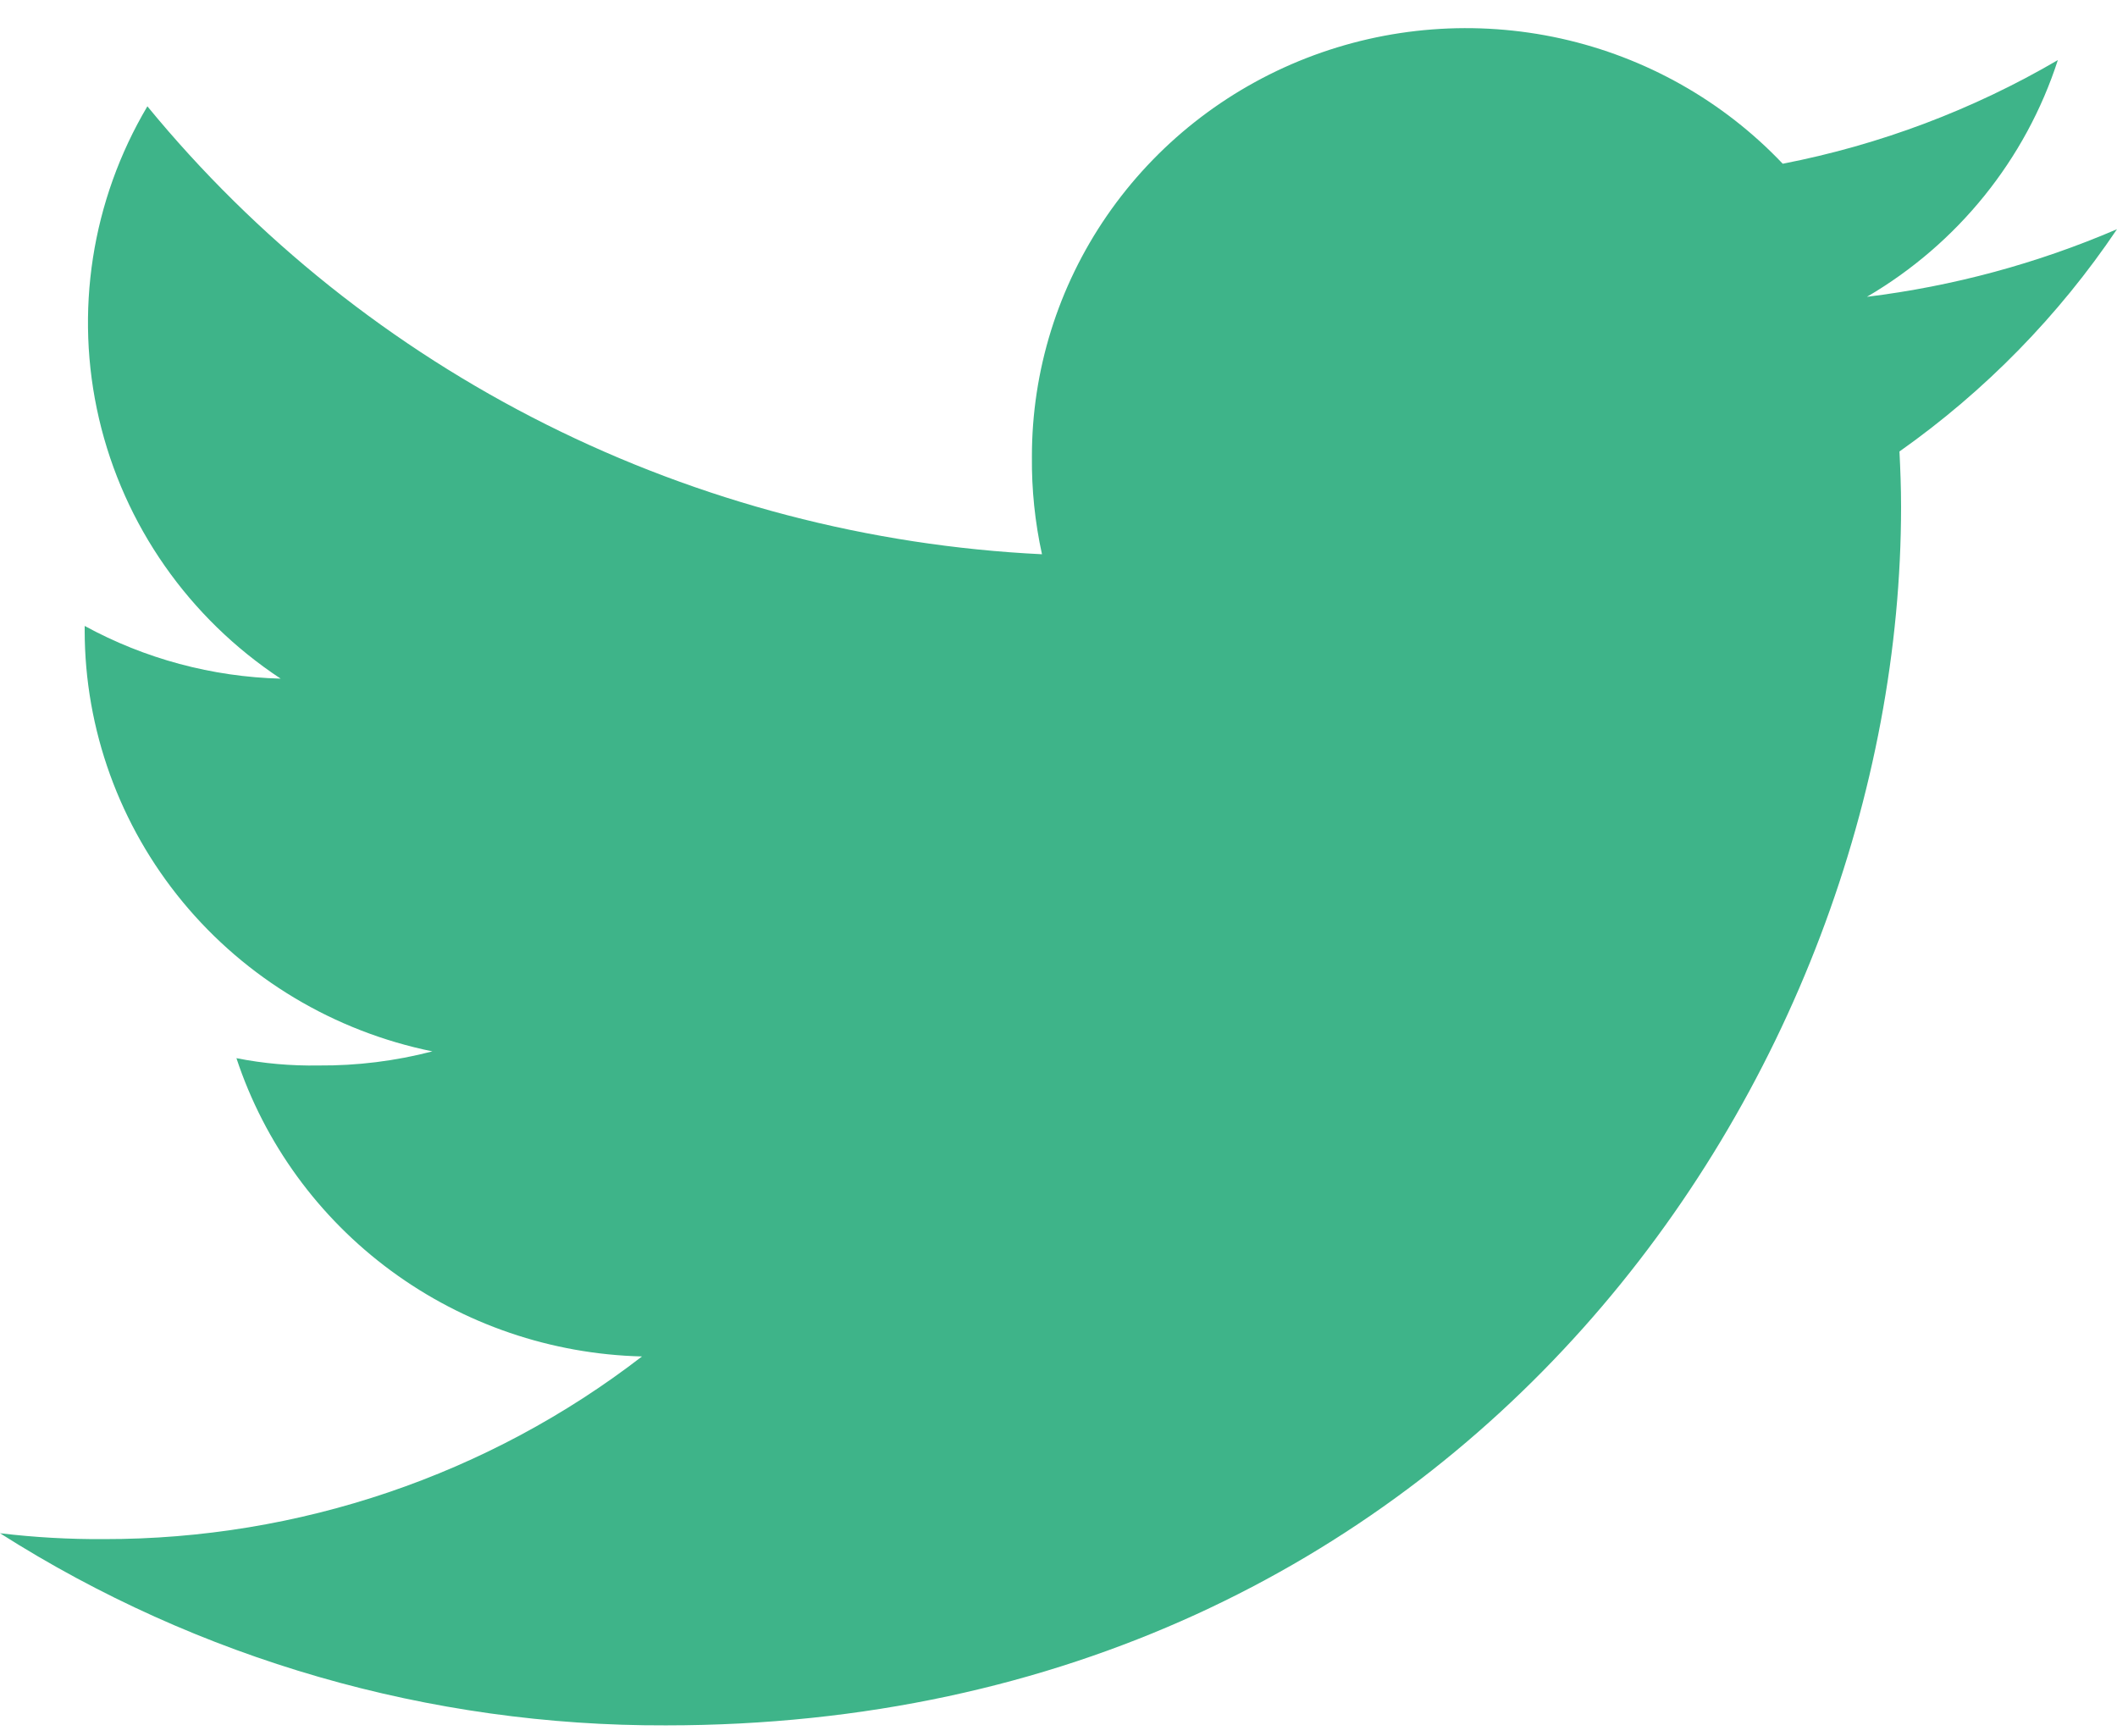 <svg width="50" height="41" viewBox="0 0 50 41" fill="none" xmlns="http://www.w3.org/2000/svg">
<path d="M50 5.413C48.119 6.222 46.13 6.76 44.094 7.01C46.24 5.754 47.844 3.764 48.603 1.419C46.594 2.594 44.396 3.422 42.105 3.867C40.699 2.385 38.874 1.355 36.868 0.91C34.861 0.466 32.765 0.627 30.852 1.373C28.94 2.119 27.299 3.416 26.143 5.095C24.987 6.773 24.37 8.756 24.372 10.786C24.364 11.56 24.444 12.333 24.61 13.09C20.532 12.892 16.542 11.848 12.901 10.025C9.26 8.203 6.05 5.642 3.481 2.511C2.162 4.736 1.753 7.374 2.338 9.886C2.923 12.398 4.458 14.595 6.629 16.028C5.007 15.985 3.419 15.558 2 14.783V14.893C2.002 17.228 2.821 19.492 4.316 21.302C5.812 23.112 7.894 24.358 10.212 24.831C9.335 25.059 8.432 25.171 7.525 25.164C6.874 25.175 6.223 25.118 5.584 24.991C6.247 26.998 7.524 28.754 9.239 30.015C10.954 31.277 13.024 31.983 15.163 32.036C11.534 34.836 7.06 36.355 2.454 36.35C1.634 36.355 0.814 36.309 0 36.211C4.687 39.191 10.149 40.767 15.725 40.749C34.587 40.749 44.9 25.334 44.9 11.971C44.9 11.523 44.884 11.092 44.862 10.663C46.884 9.236 48.625 7.456 50 5.413Z" fill="#3EB489"/>
</svg>
